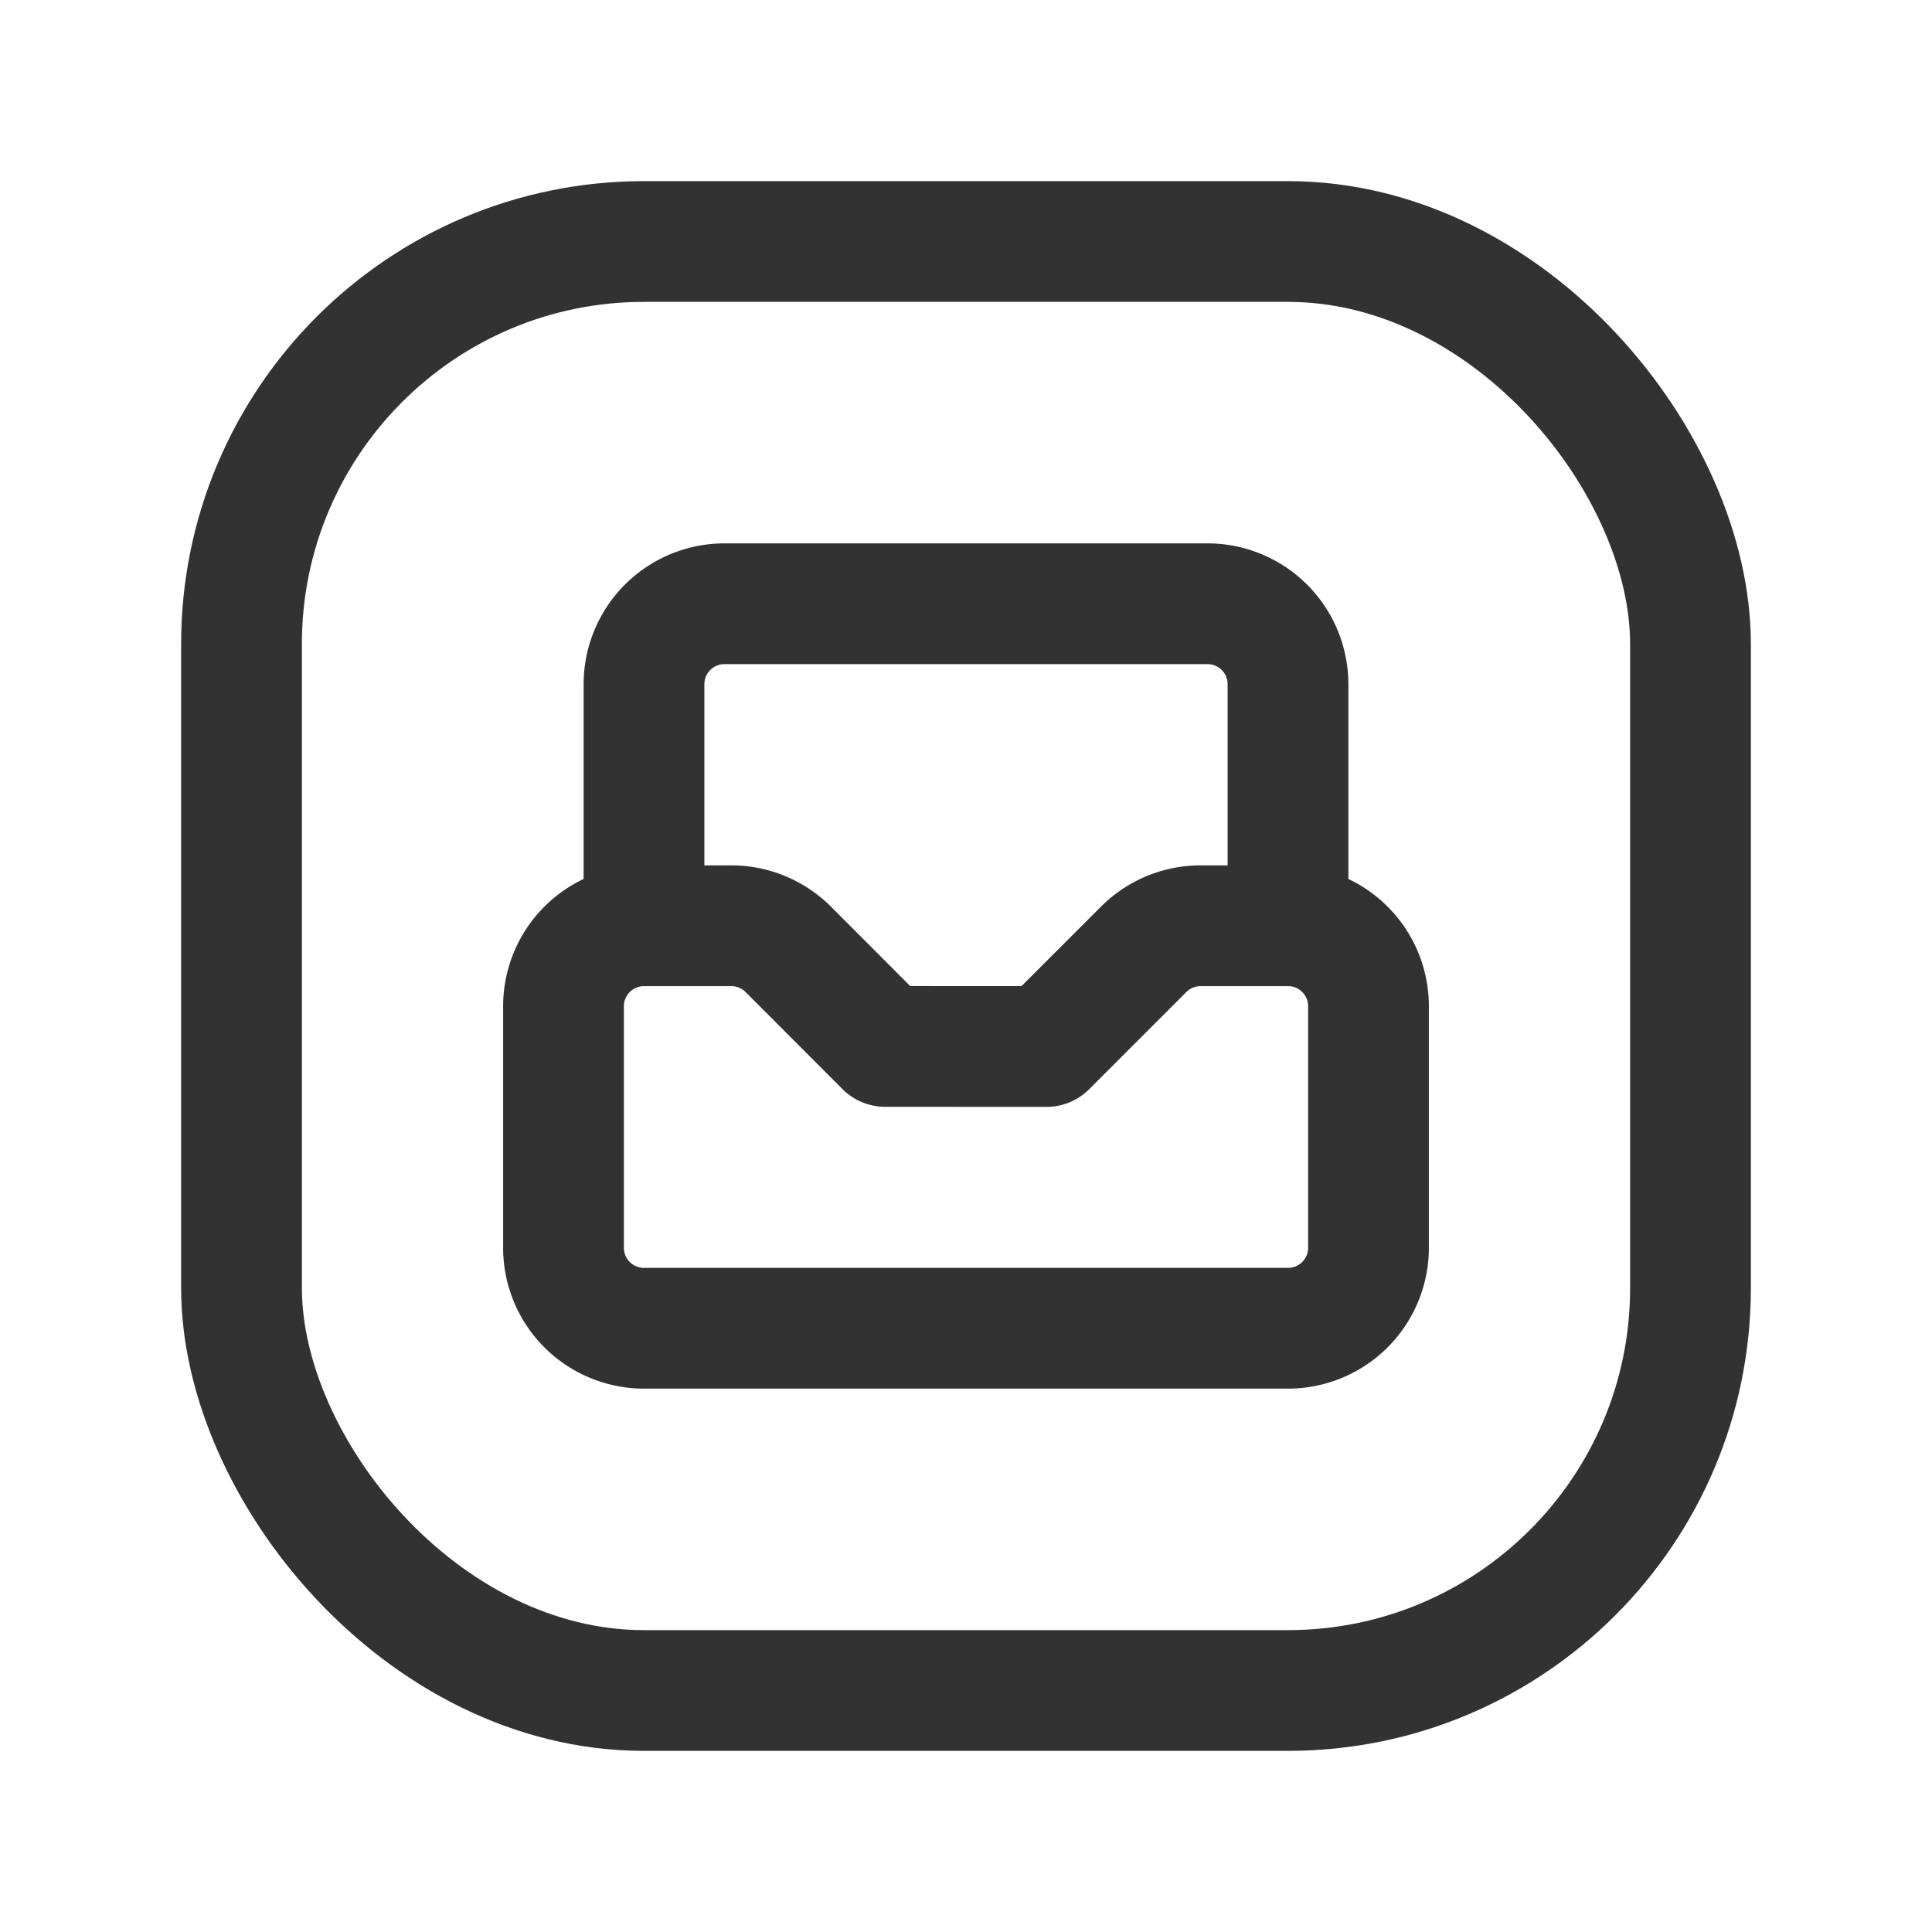 <svg id="Layer_3" data-name="Layer 3" xmlns="http://www.w3.org/2000/svg" viewBox="0 0 24 24"><rect width="24" height="24" fill="none"/><path d="M8,11.5v-3a1,1,0,0,1,1-1h6a1,1,0,0,1,1,1v3" fill="none" stroke="#323232" stroke-linecap="round" stroke-linejoin="round" stroke-width="1.5"/><path d="M10.996,12.999,13,13l1.207-1.207a1,1,0,0,1,.707-.293H16a1,1,0,0,1,1,1v3a1,1,0,0,1-1,1H8a1,1,0,0,1-1-1v-3a1,1,0,0,1,1-1H9.085a1,1,0,0,1,.708.294Z" fill="none" stroke="#323232" stroke-linecap="round" stroke-linejoin="round" stroke-width="1.5"/><rect x="3" y="3" width="18" height="18" rx="5" stroke-width="1.5" stroke="#323232" stroke-linecap="round" stroke-linejoin="round" fill="none"/></svg>